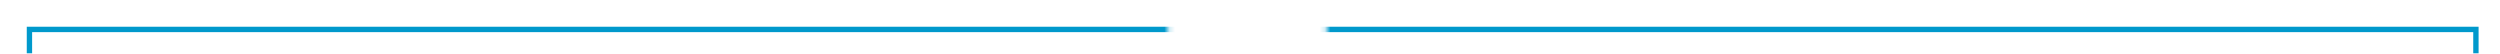 ﻿<?xml version="1.0" encoding="utf-8"?>
<svg version="1.1" xmlns:xlink="http://www.w3.org/1999/xlink" width="467px" height="10px" preserveAspectRatio="xMinYMid meet" viewBox="519 17  467 8" xmlns="http://www.w3.org/2000/svg">
  <defs>
    <mask fill="white" id="clip6">
      <path d="M 737.167 9  L 766.833 9  L 766.833 33  L 737.167 33  Z M 515 9  L 990 9  L 990 59  L 515 59  Z " fill-rule="evenodd" />
    </mask>
  </defs>
  <path d="M 524.5 46  L 524.5 21.5  L 981.5 21.5  L 981.5 46  " stroke-width="1" stroke="#0099cc" fill="none" mask="url(#clip6)" />
  <path d="M 524.5 45  A 3 3 0 0 0 521.5 48 A 3 3 0 0 0 524.5 51 A 3 3 0 0 0 527.5 48 A 3 3 0 0 0 524.5 45 Z M 524.5 46  A 2 2 0 0 1 526.5 48 A 2 2 0 0 1 524.5 50 A 2 2 0 0 1 522.5 48 A 2 2 0 0 1 524.5 46 Z M 975.2 45  L 981.5 51  L 987.8 45  L 975.2 45  Z M 977.6 46  L 985.4 46  L 981.5 49.5  L 977.6 46  Z " fill-rule="nonzero" fill="#0099cc" stroke="none" mask="url(#clip6)" />
</svg>